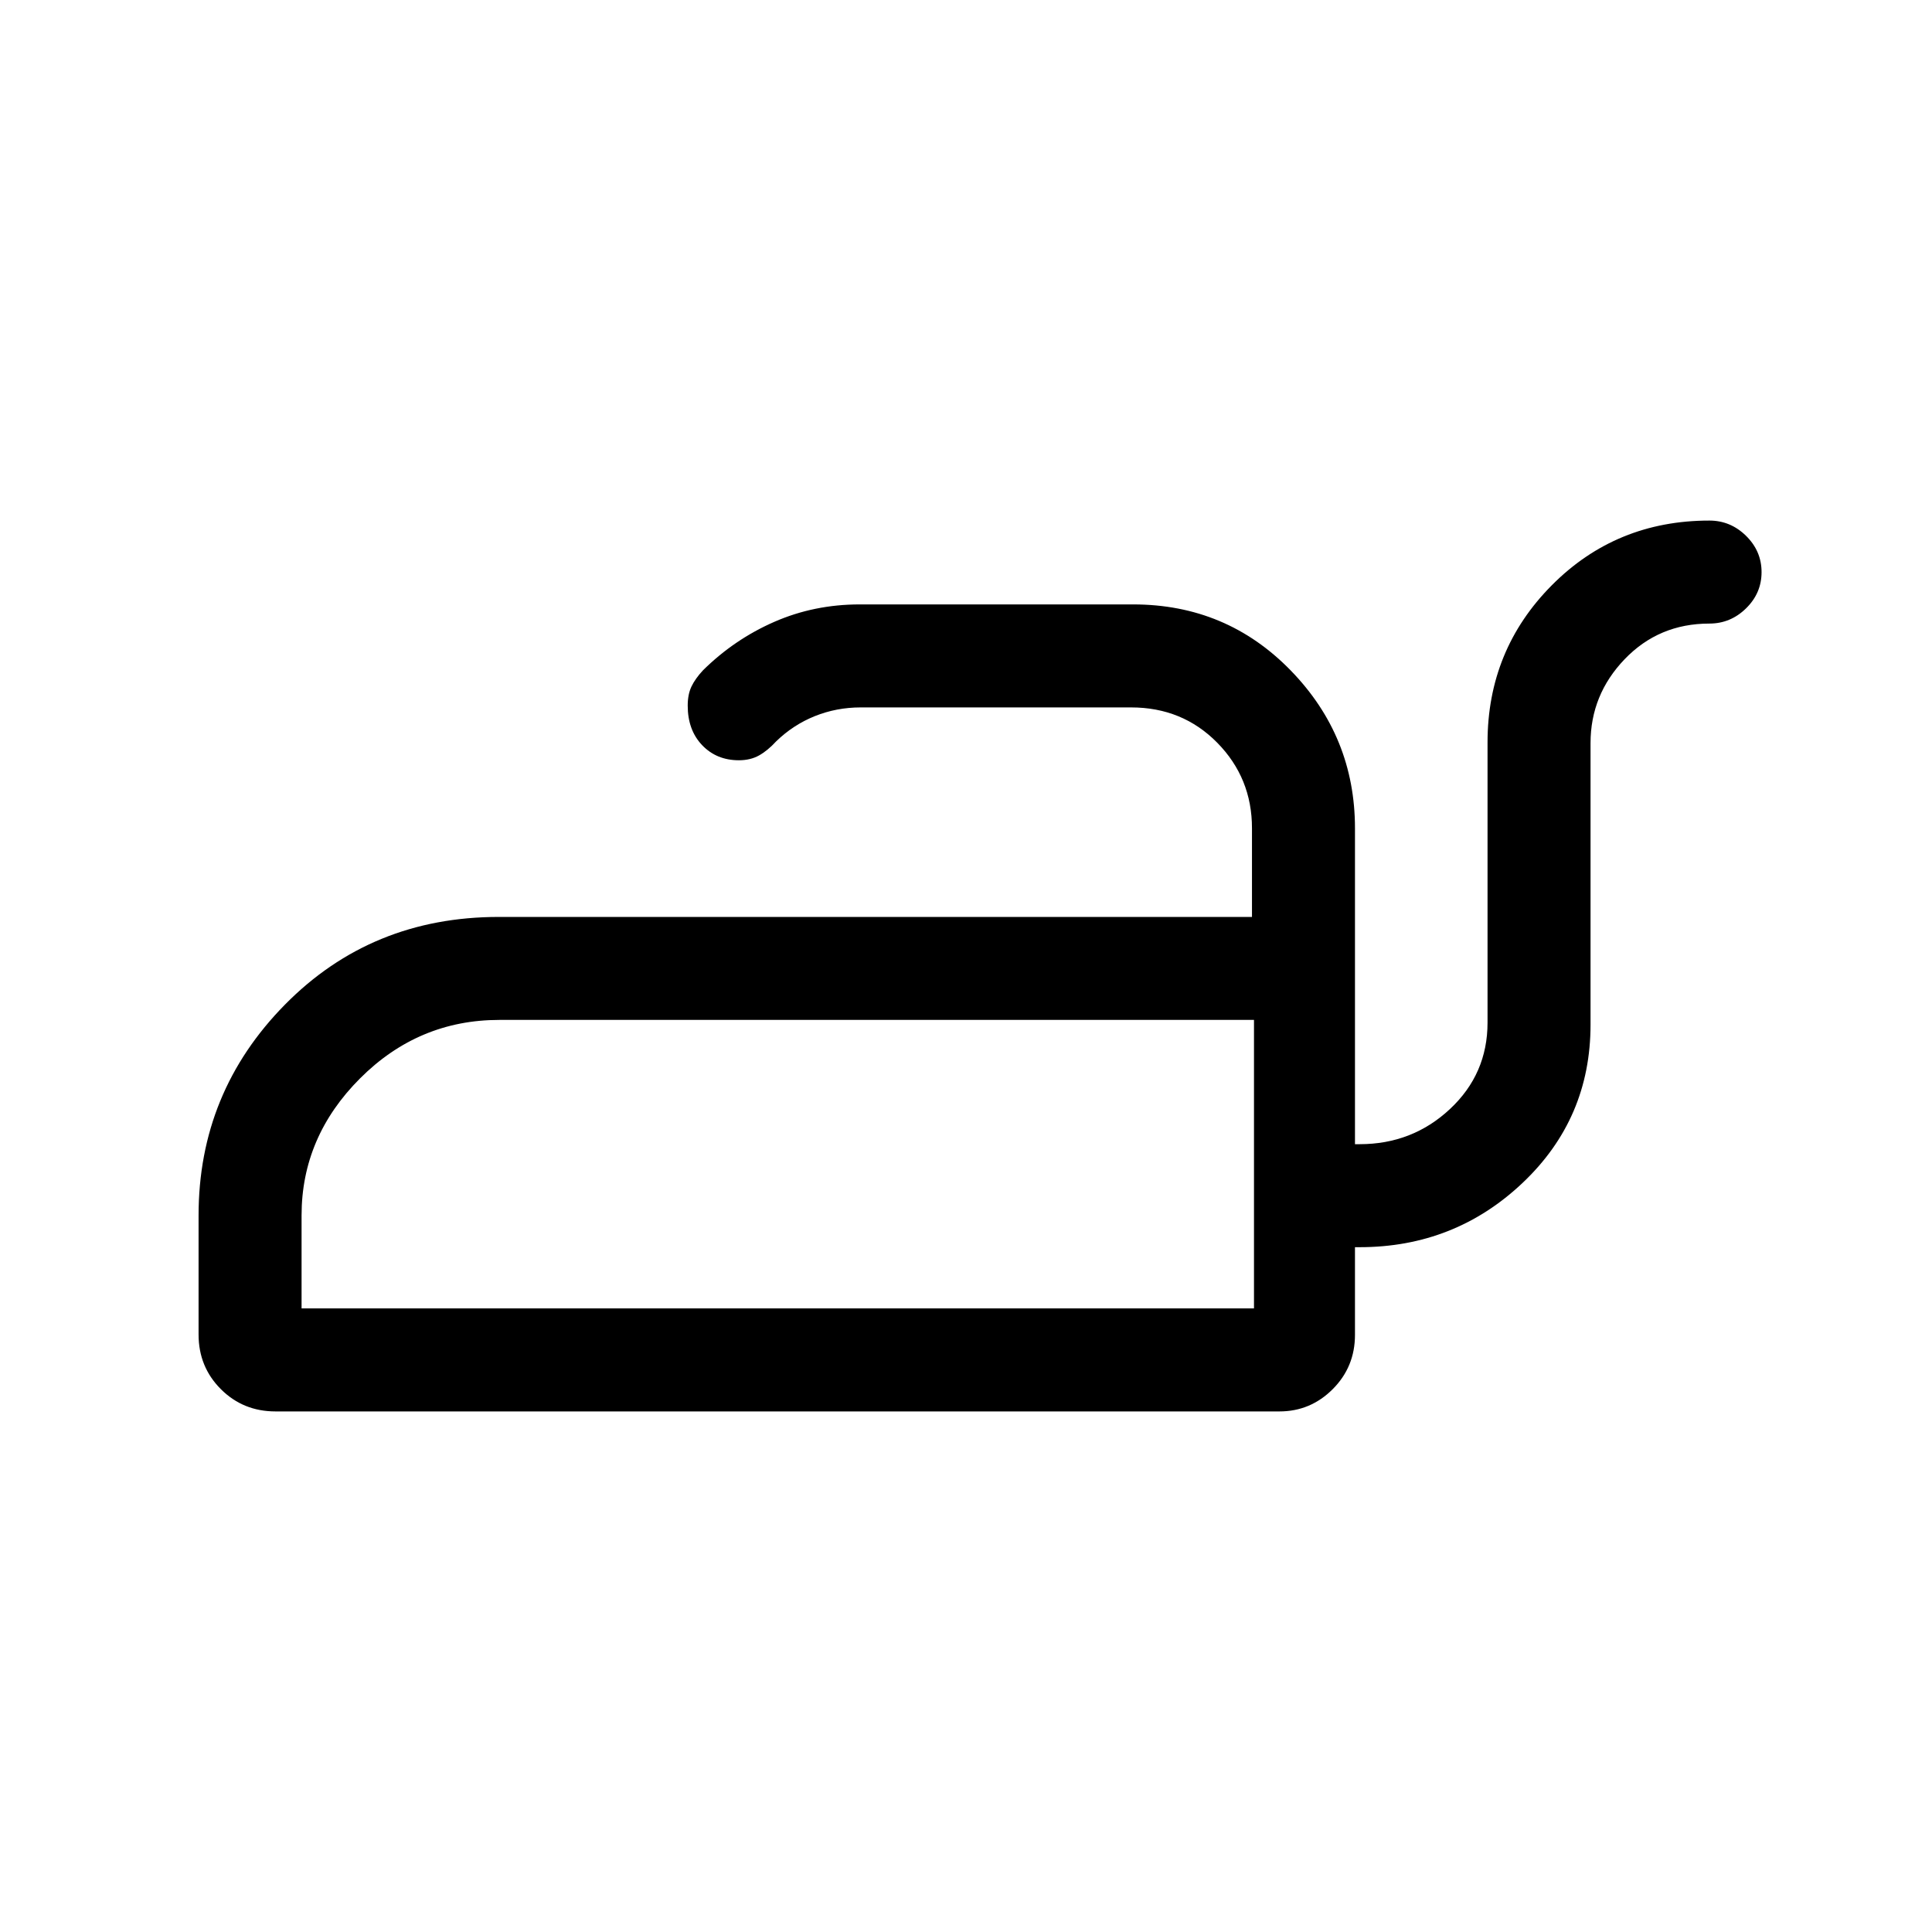 <svg xmlns="http://www.w3.org/2000/svg" height="40" viewBox="0 -960 960 960" width="40"><path d="M149.85-309.85H623.1v-143.36H248.15q-40.22 0-69.26 29.07-29.04 29.07-29.04 68.06v46.23Zm473.25 0V-453.21v143.36Zm226.28-391.48q10.5 0 18.21 7.57 7.72 7.58 7.72 18.05 0 10.46-7.72 18.01-7.71 7.55-18.21 7.55-25.09 0-42.07 17.67t-16.98 41.74v139.87q0 46.69-33.76 78.64-33.77 31.95-80.98 31.95h-2.31v43.57q0 15.9-11.06 26.97-11.06 11.07-26.5 11.07H136.9q-16.09 0-27.16-11.07T98.67-296.9v-59.18q0-61.17 42.93-104.74 42.93-43.56 106.22-43.56H622.1v-44.07q0-24.96-17.26-42.5-17.27-17.54-42.79-17.54H427.67q-12 0-22.76 4.32-10.76 4.32-19.24 12.55-4.19 4.57-8.48 6.98t-10.05 2.41q-11.09 0-18.26-7.51-7.16-7.51-7.16-19.65 0-5.54 1.86-9.47 1.87-3.92 5.75-8.09 15.57-15.37 35.37-24.04 19.8-8.68 42.49-8.68h135.86q46.38 0 78.31 32.83 31.92 32.82 31.92 78.43v156.95h2.31q26.18 0 44.87-17.45 18.69-17.45 18.69-42.96v-139.21q0-45.94 31.93-78.1 31.93-32.15 78.3-32.15Z"/></svg>